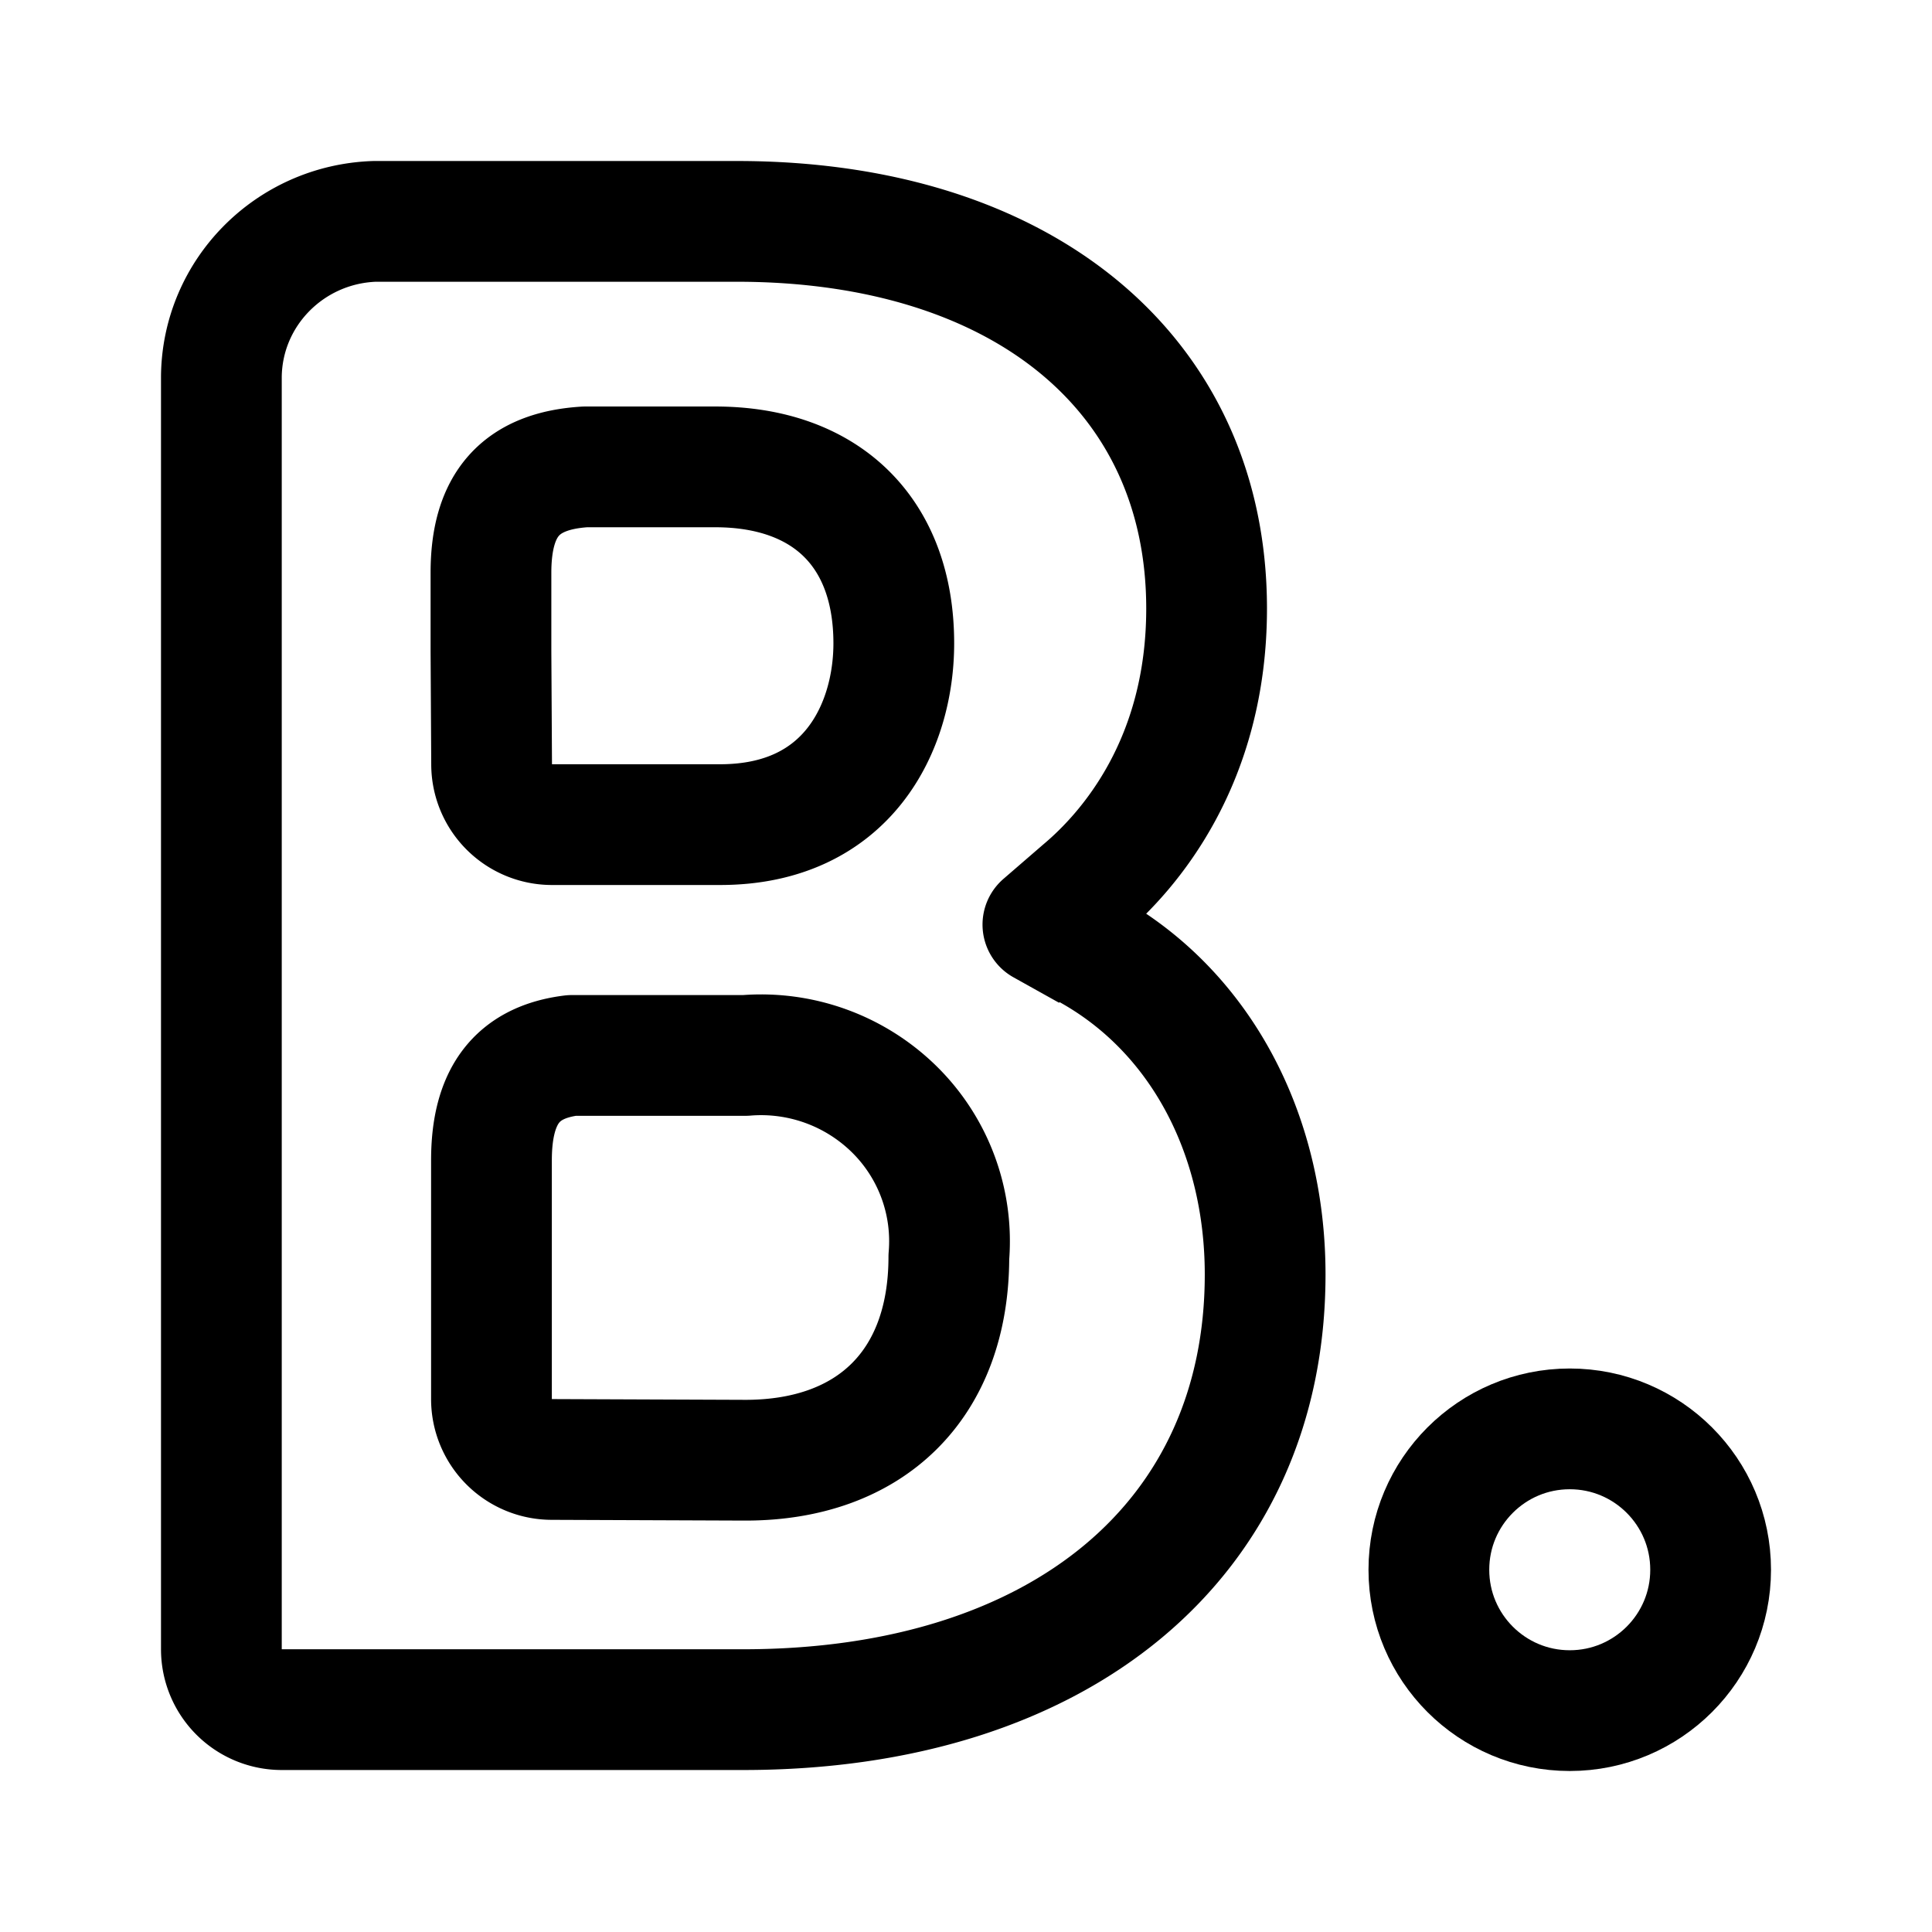 <svg xmlns="http://www.w3.org/2000/svg" width="192" height="192" fill="none" stroke="#000" stroke-linejoin="round" stroke-width="12" viewBox="0 0 192 192"><circle cx="156" cy="156" r="14" stroke-linecap="round"/><path d="m108.178 94.417-4.536-2.532 3.944-3.41c4.634-3.895 12.325-12.759 12.325-28.002C119.91 37.097 101.57 22 73.223 22h-35.99C28.79 22.286 22.075 29.093 22 37.438v126.464a6 6 0 0 0 6 6h45.864c31.552 0 51.865-16.947 51.865-43.246 0-14.122-6.557-26.297-17.65-32.385m-33.996 50.843-19.265-.075a6 6 0 0 1-5.977-6V115.31c0-6.33 2.465-9.74 7.986-10.422h17.256a18.88 18.88 0 0 1 14.81 5.373 18.39 18.39 0 0 1 5.403 14.643c0 12.662-7.74 20.21-20.213 20.21ZM48.791 64.71v-7.792c0-6.818 2.958-10.13 9.368-10.52h12.916c11.044 0 17.749 6.527 17.749 17.533 0 8.279-4.536 18.019-17.256 18.019H54.856a6 6 0 0 1-6-5.966z"/></svg>